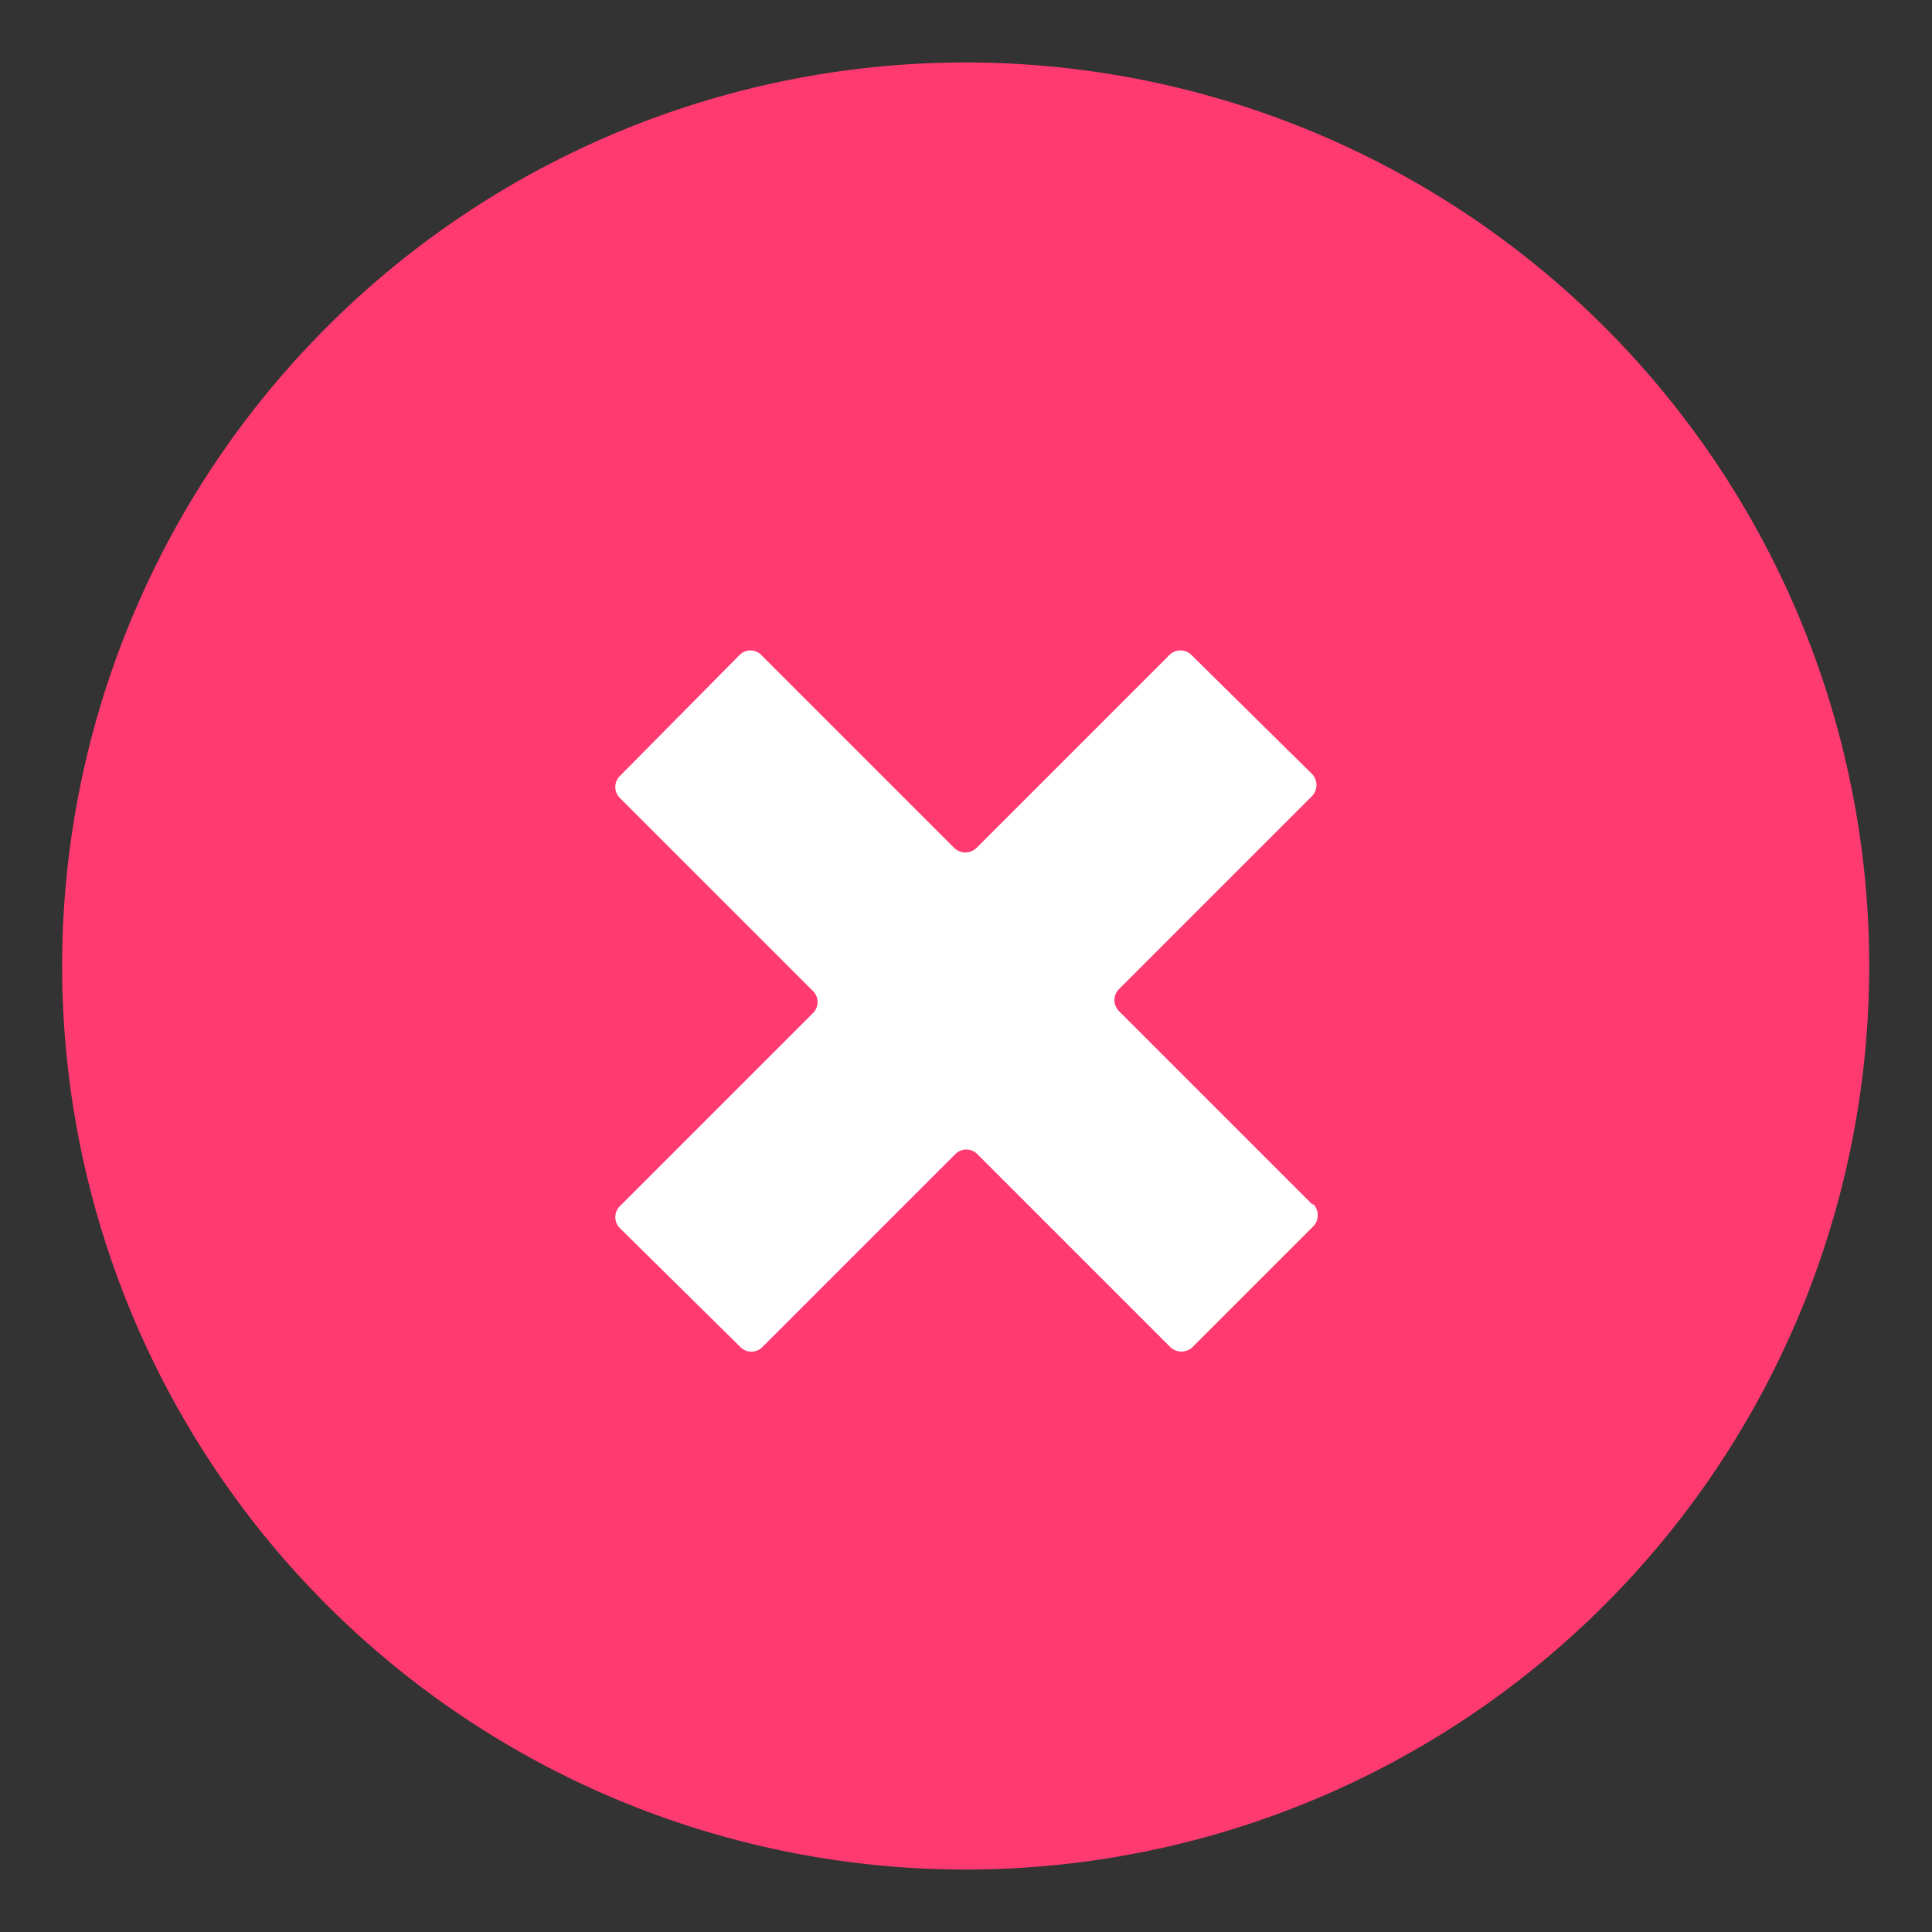 <svg id="Capa_1" data-name="Capa 1" xmlns="http://www.w3.org/2000/svg" viewBox="0 0 60 60"><rect x="0" y="0" width="60" height="60" fill="#333333" stroke="none"/><defs><style>.cls-1{fill:#ff3a70;}.cls-2{fill:#fff;}</style></defs><title>bad</title><path class="cls-1" d="M58.05,30A28.06,28.06,0,1,0,30,58.06,28.06,28.06,0,0,0,58.05,30"/><path class="cls-2" d="M40.75,37.4l-6-6a.48.48,0,0,1,0-.68l6-6a.5.5,0,0,0,0-.68L37,20.34a.48.48,0,0,0-.68,0l-6,6a.5.5,0,0,1-.68,0l-6-6a.47.47,0,0,0-.67,0L19.25,24.1a.48.48,0,0,0,0,.68l6,6a.48.48,0,0,1,0,.68l-6,6a.48.48,0,0,0,0,.68L23,41.84a.48.48,0,0,0,.67,0l6-6a.48.48,0,0,1,.68,0l6,6a.5.5,0,0,0,.68,0l3.76-3.76a.5.5,0,0,0,0-.68"/></svg>